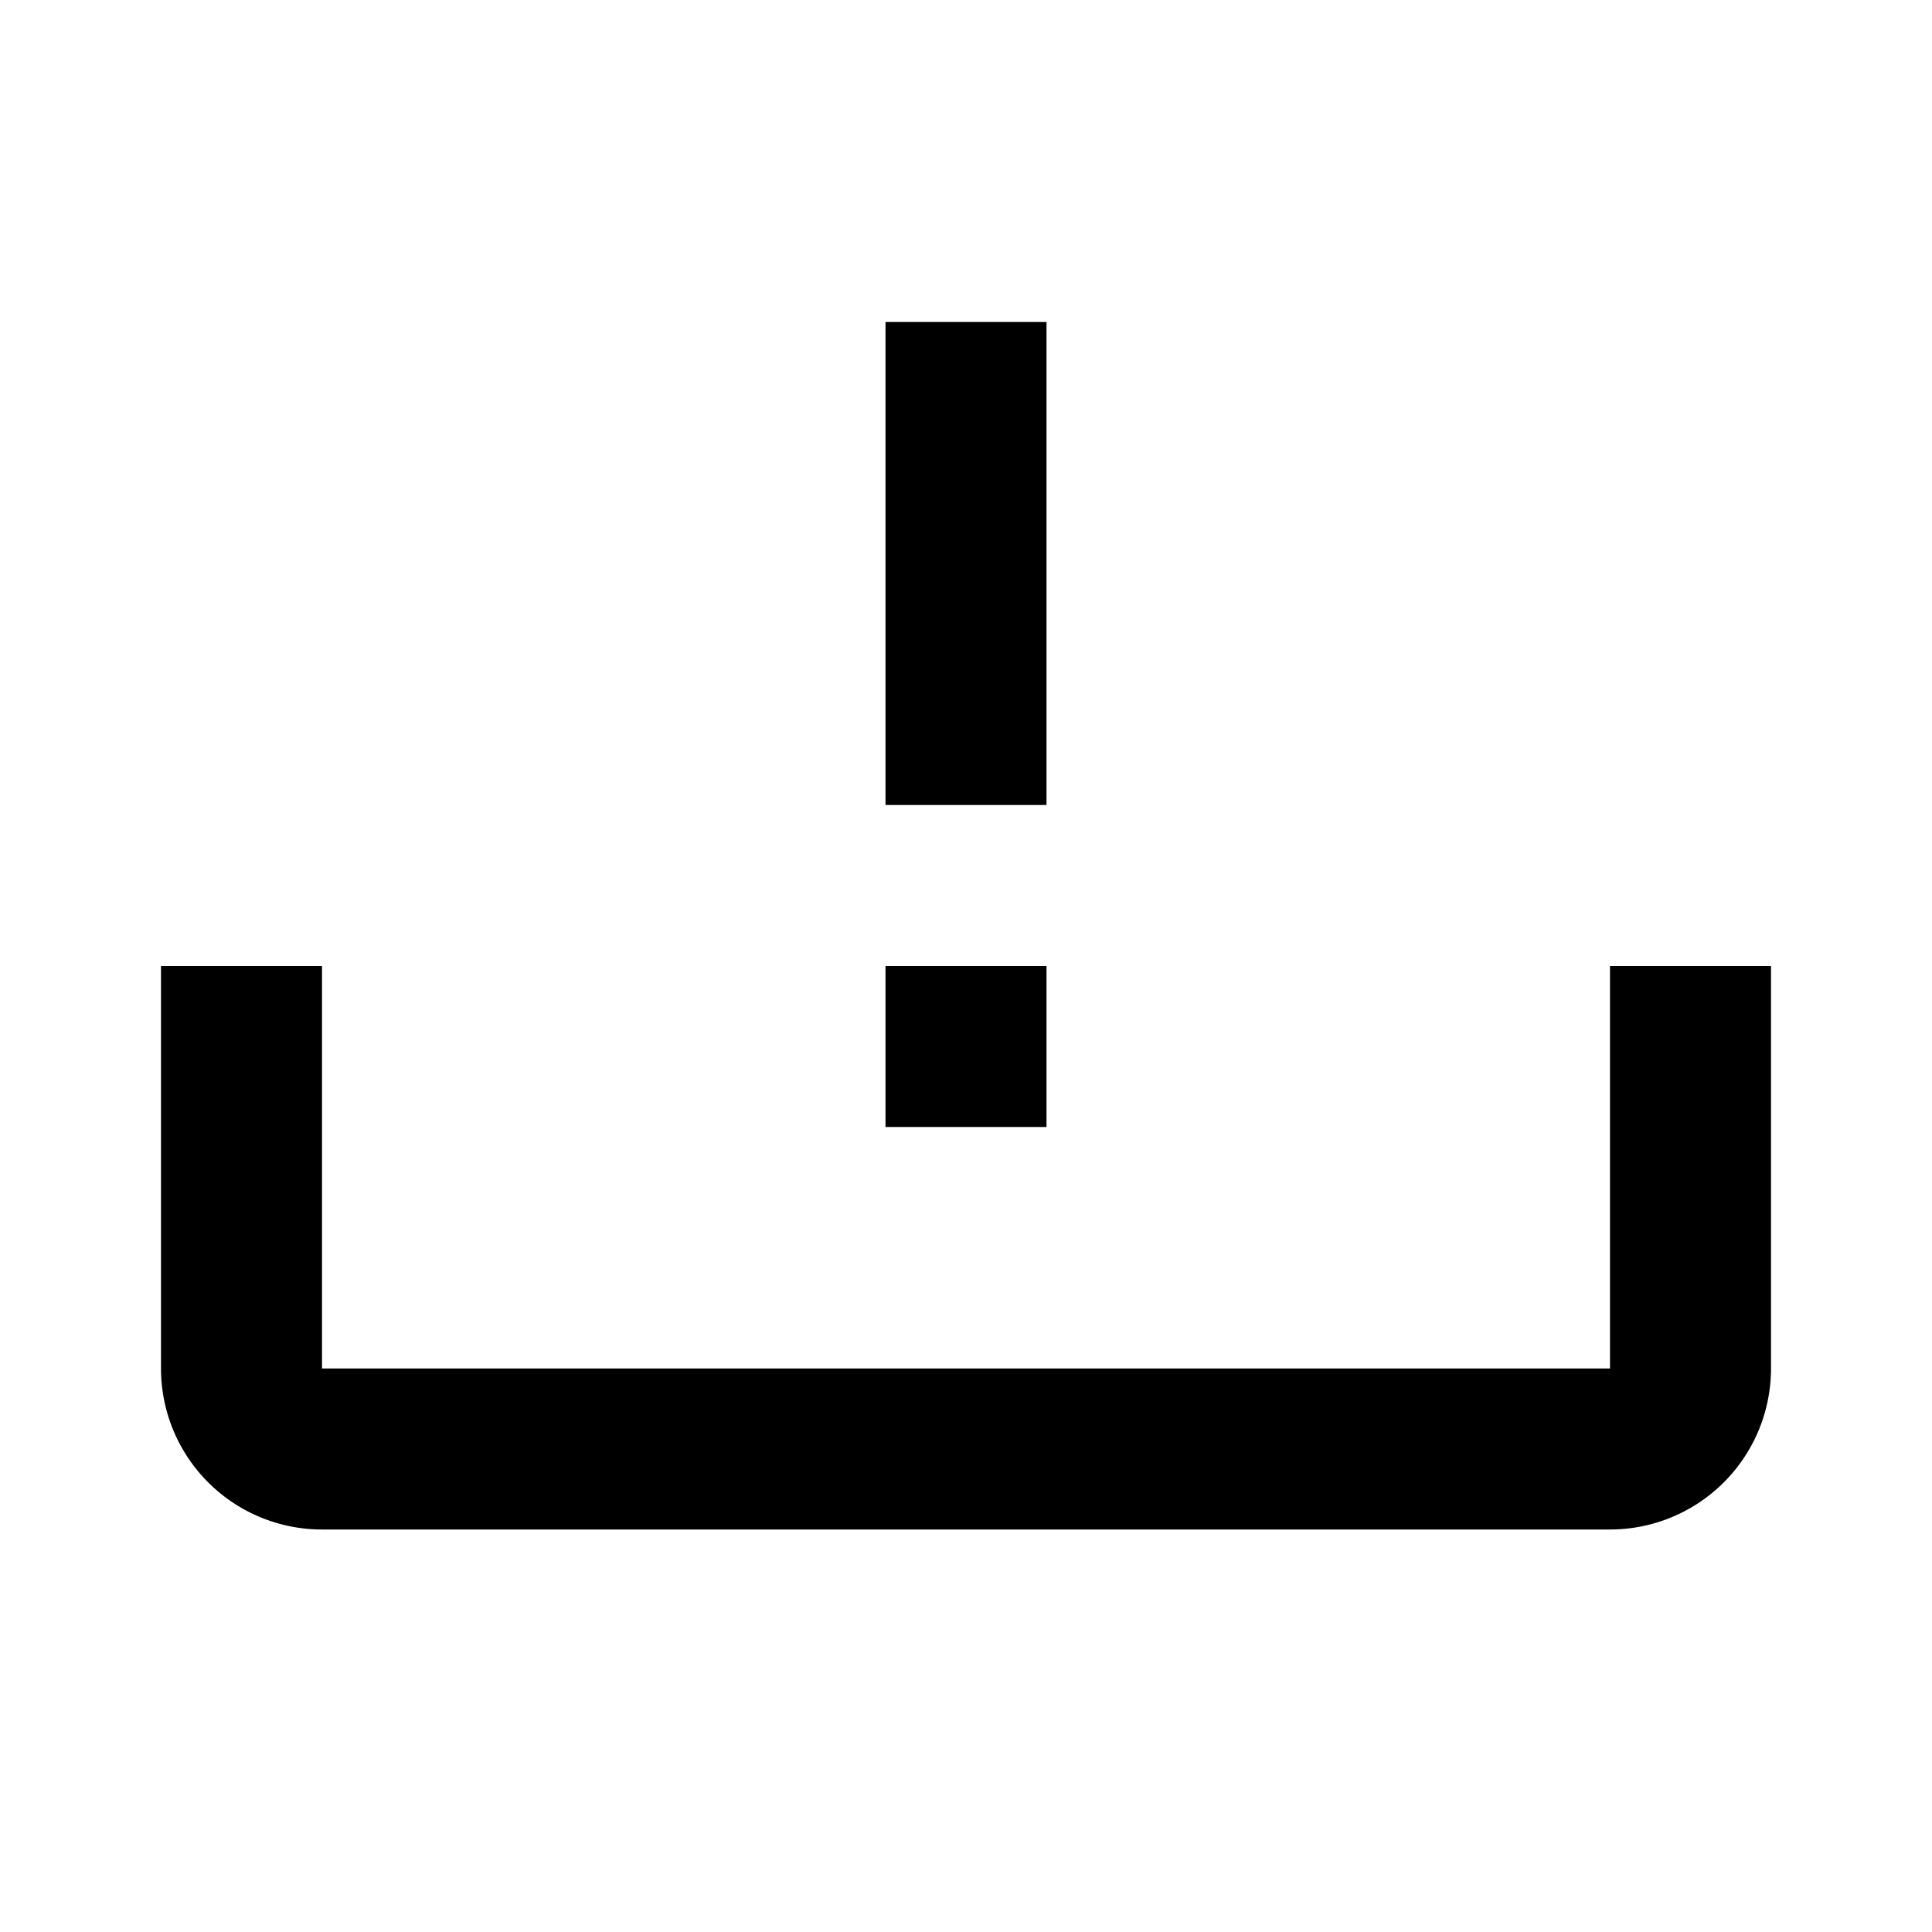 <svg xmlns="http://www.w3.org/2000/svg" id="mdi-tray-alert" viewBox="0 0 24 24" fill="currentColor"><path d="M2 12H4V17H20V12H22V17A2 2 0 0 1 20 19H4A2 2 0 0 1 2 17M13 12H11V14H13M13 4H11V10H13Z" /></svg>